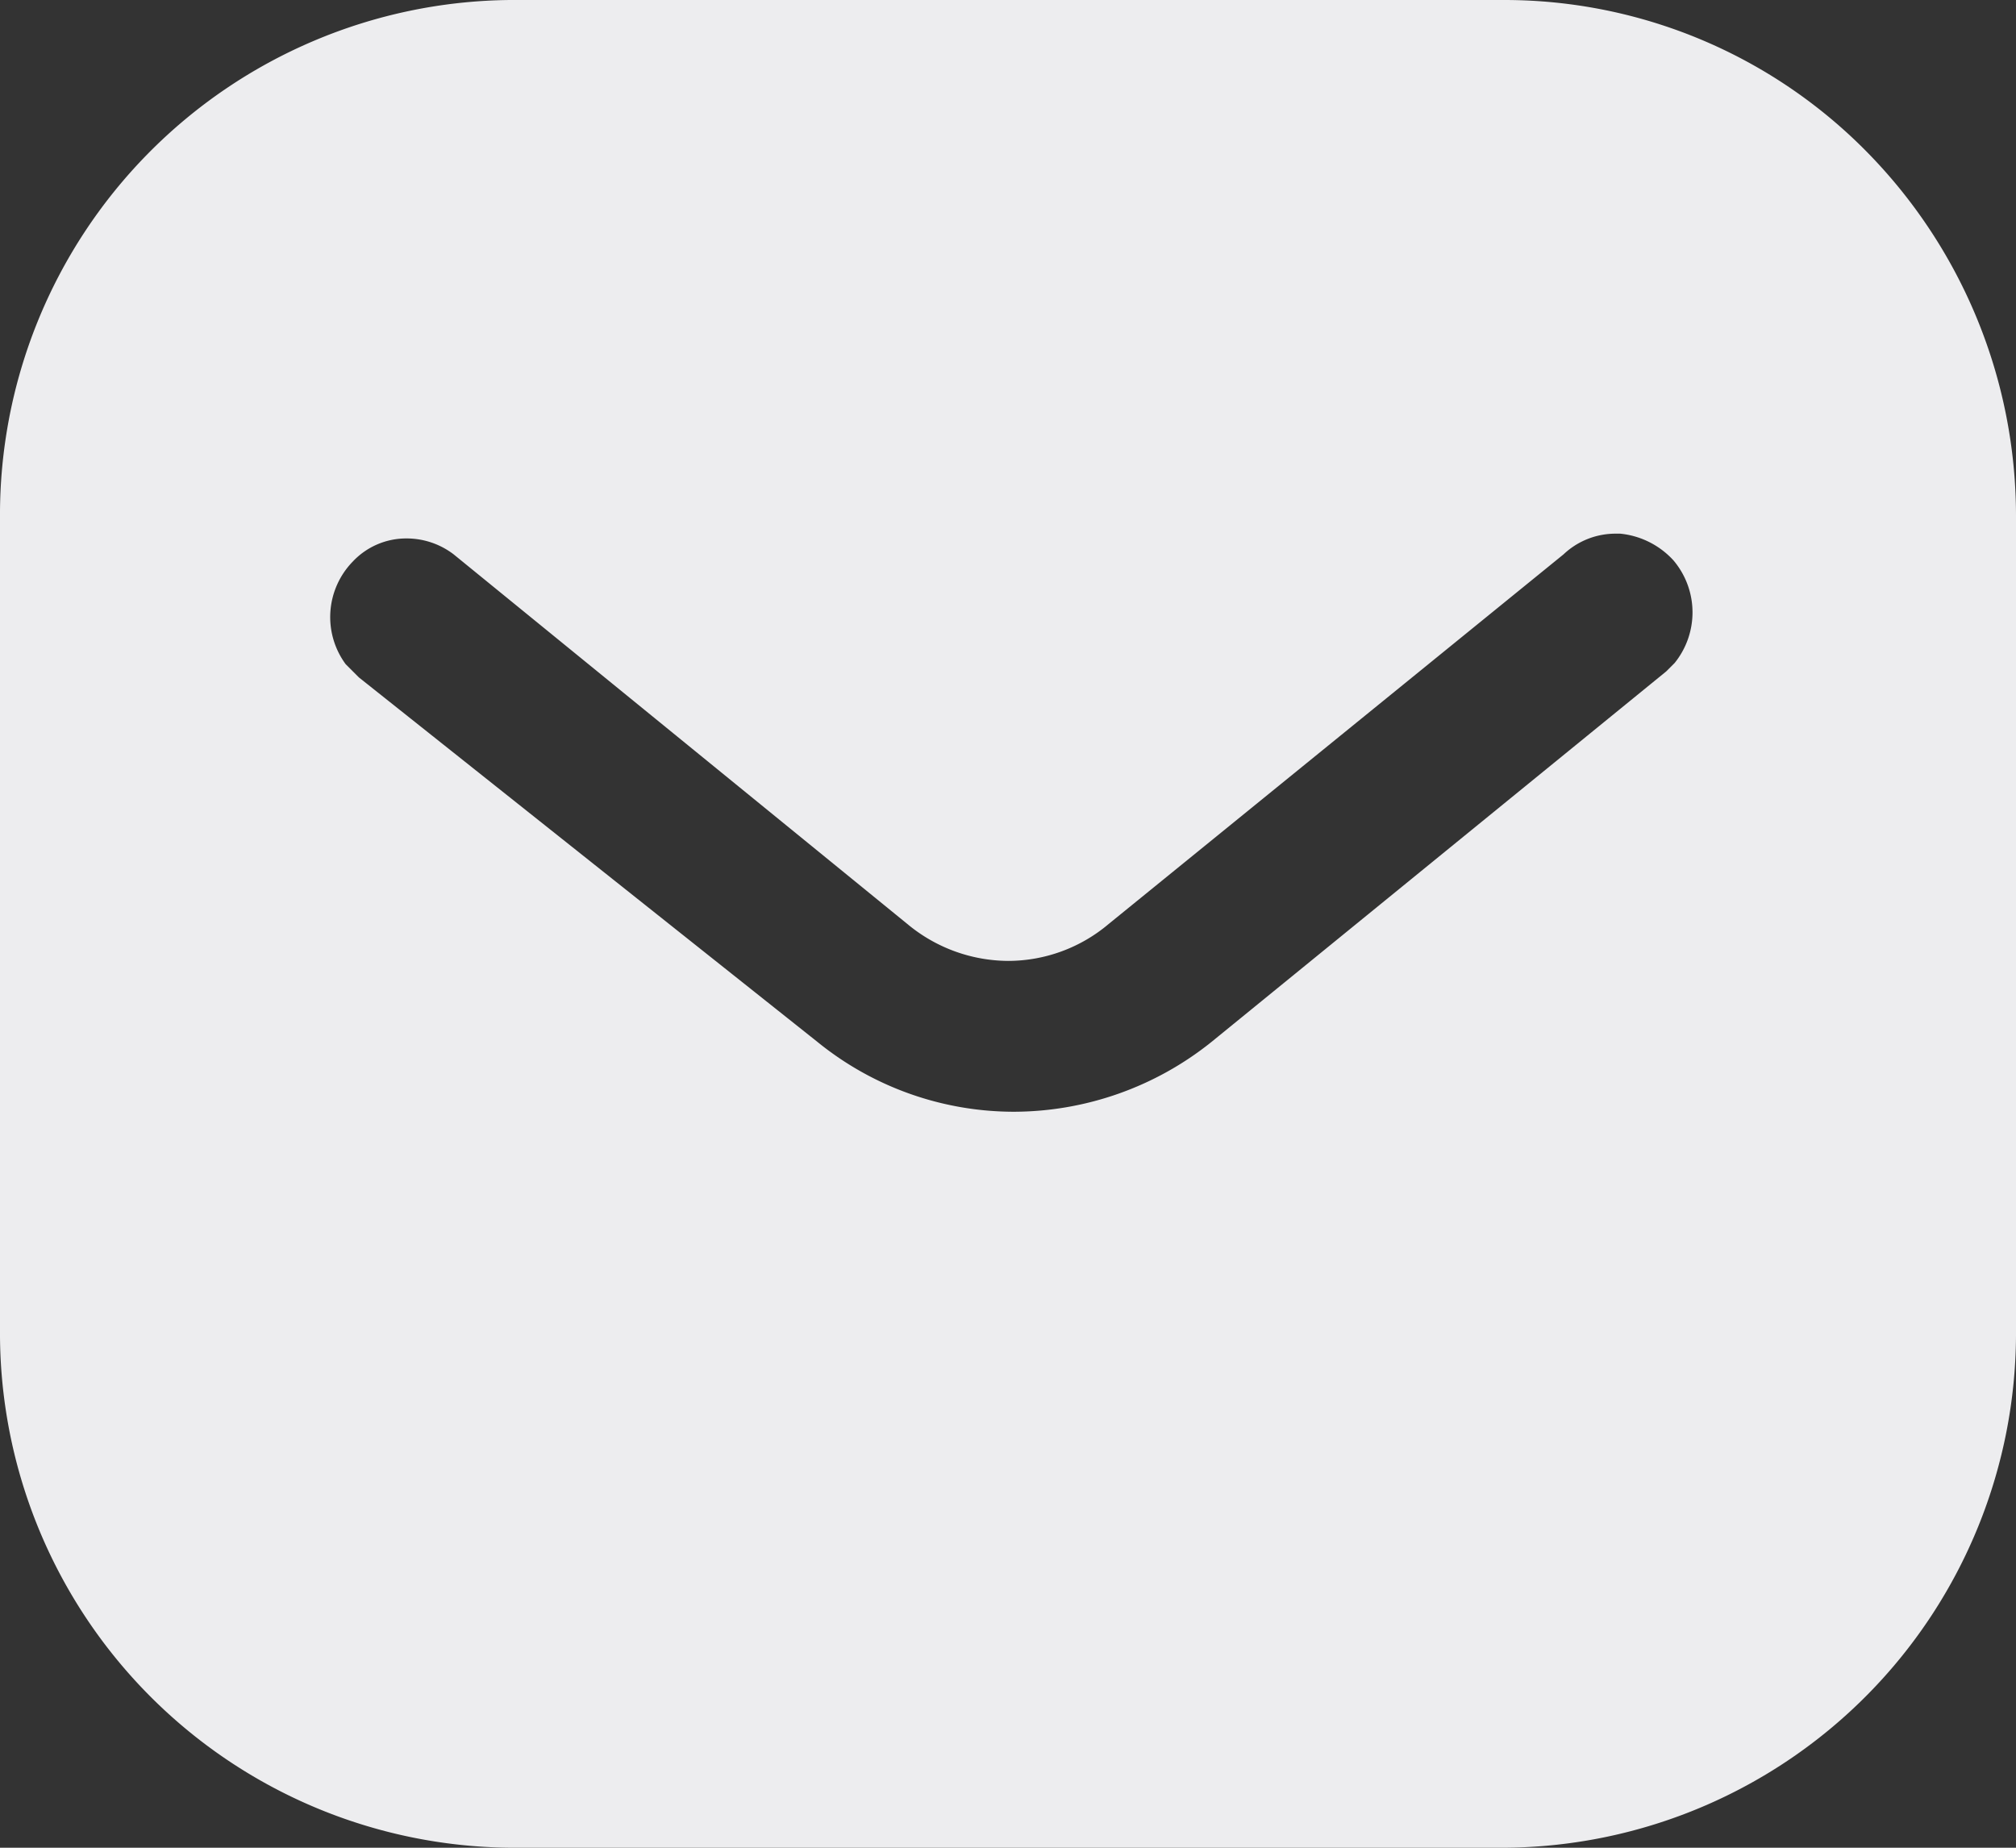 <svg id="Iconly_Bold_Message" data-name="Iconly/Bold/Message" xmlns="http://www.w3.org/2000/svg" width="24" height="22" viewBox="0 0 24 22">
  <rect x="0" y="0" width="24" height="22" fill="#333333" stroke="none"/>
  <g id="Message">
    <path id="Message-2" data-name="Message" d="M17.927,22H6.072A6.13,6.13,0,0,1,0,15.828V6.172A6.13,6.13,0,0,1,6.072,0H17.927a6.054,6.054,0,0,1,4.3,1.811A6.183,6.183,0,0,1,24,6.172v9.656A6.13,6.13,0,0,1,17.927,22ZM4.841,6.411a.872.872,0,0,0-.641.275.947.947,0,0,0-.085,1.222l.158.158,5.459,4.34a3.712,3.712,0,0,0,2.34.831,3.772,3.772,0,0,0,2.35-.831l5.414-4.412.1-.1a.959.959,0,0,0-.014-1.222.991.991,0,0,0-.634-.318h-.051a.9.9,0,0,0-.623.246L13.2,11a1.857,1.857,0,0,1-1.2.441A1.889,1.889,0,0,1,10.8,11L5.4,6.6A.922.922,0,0,0,4.841,6.411Z" fill="#ededef"/>
  </g>
</svg>
